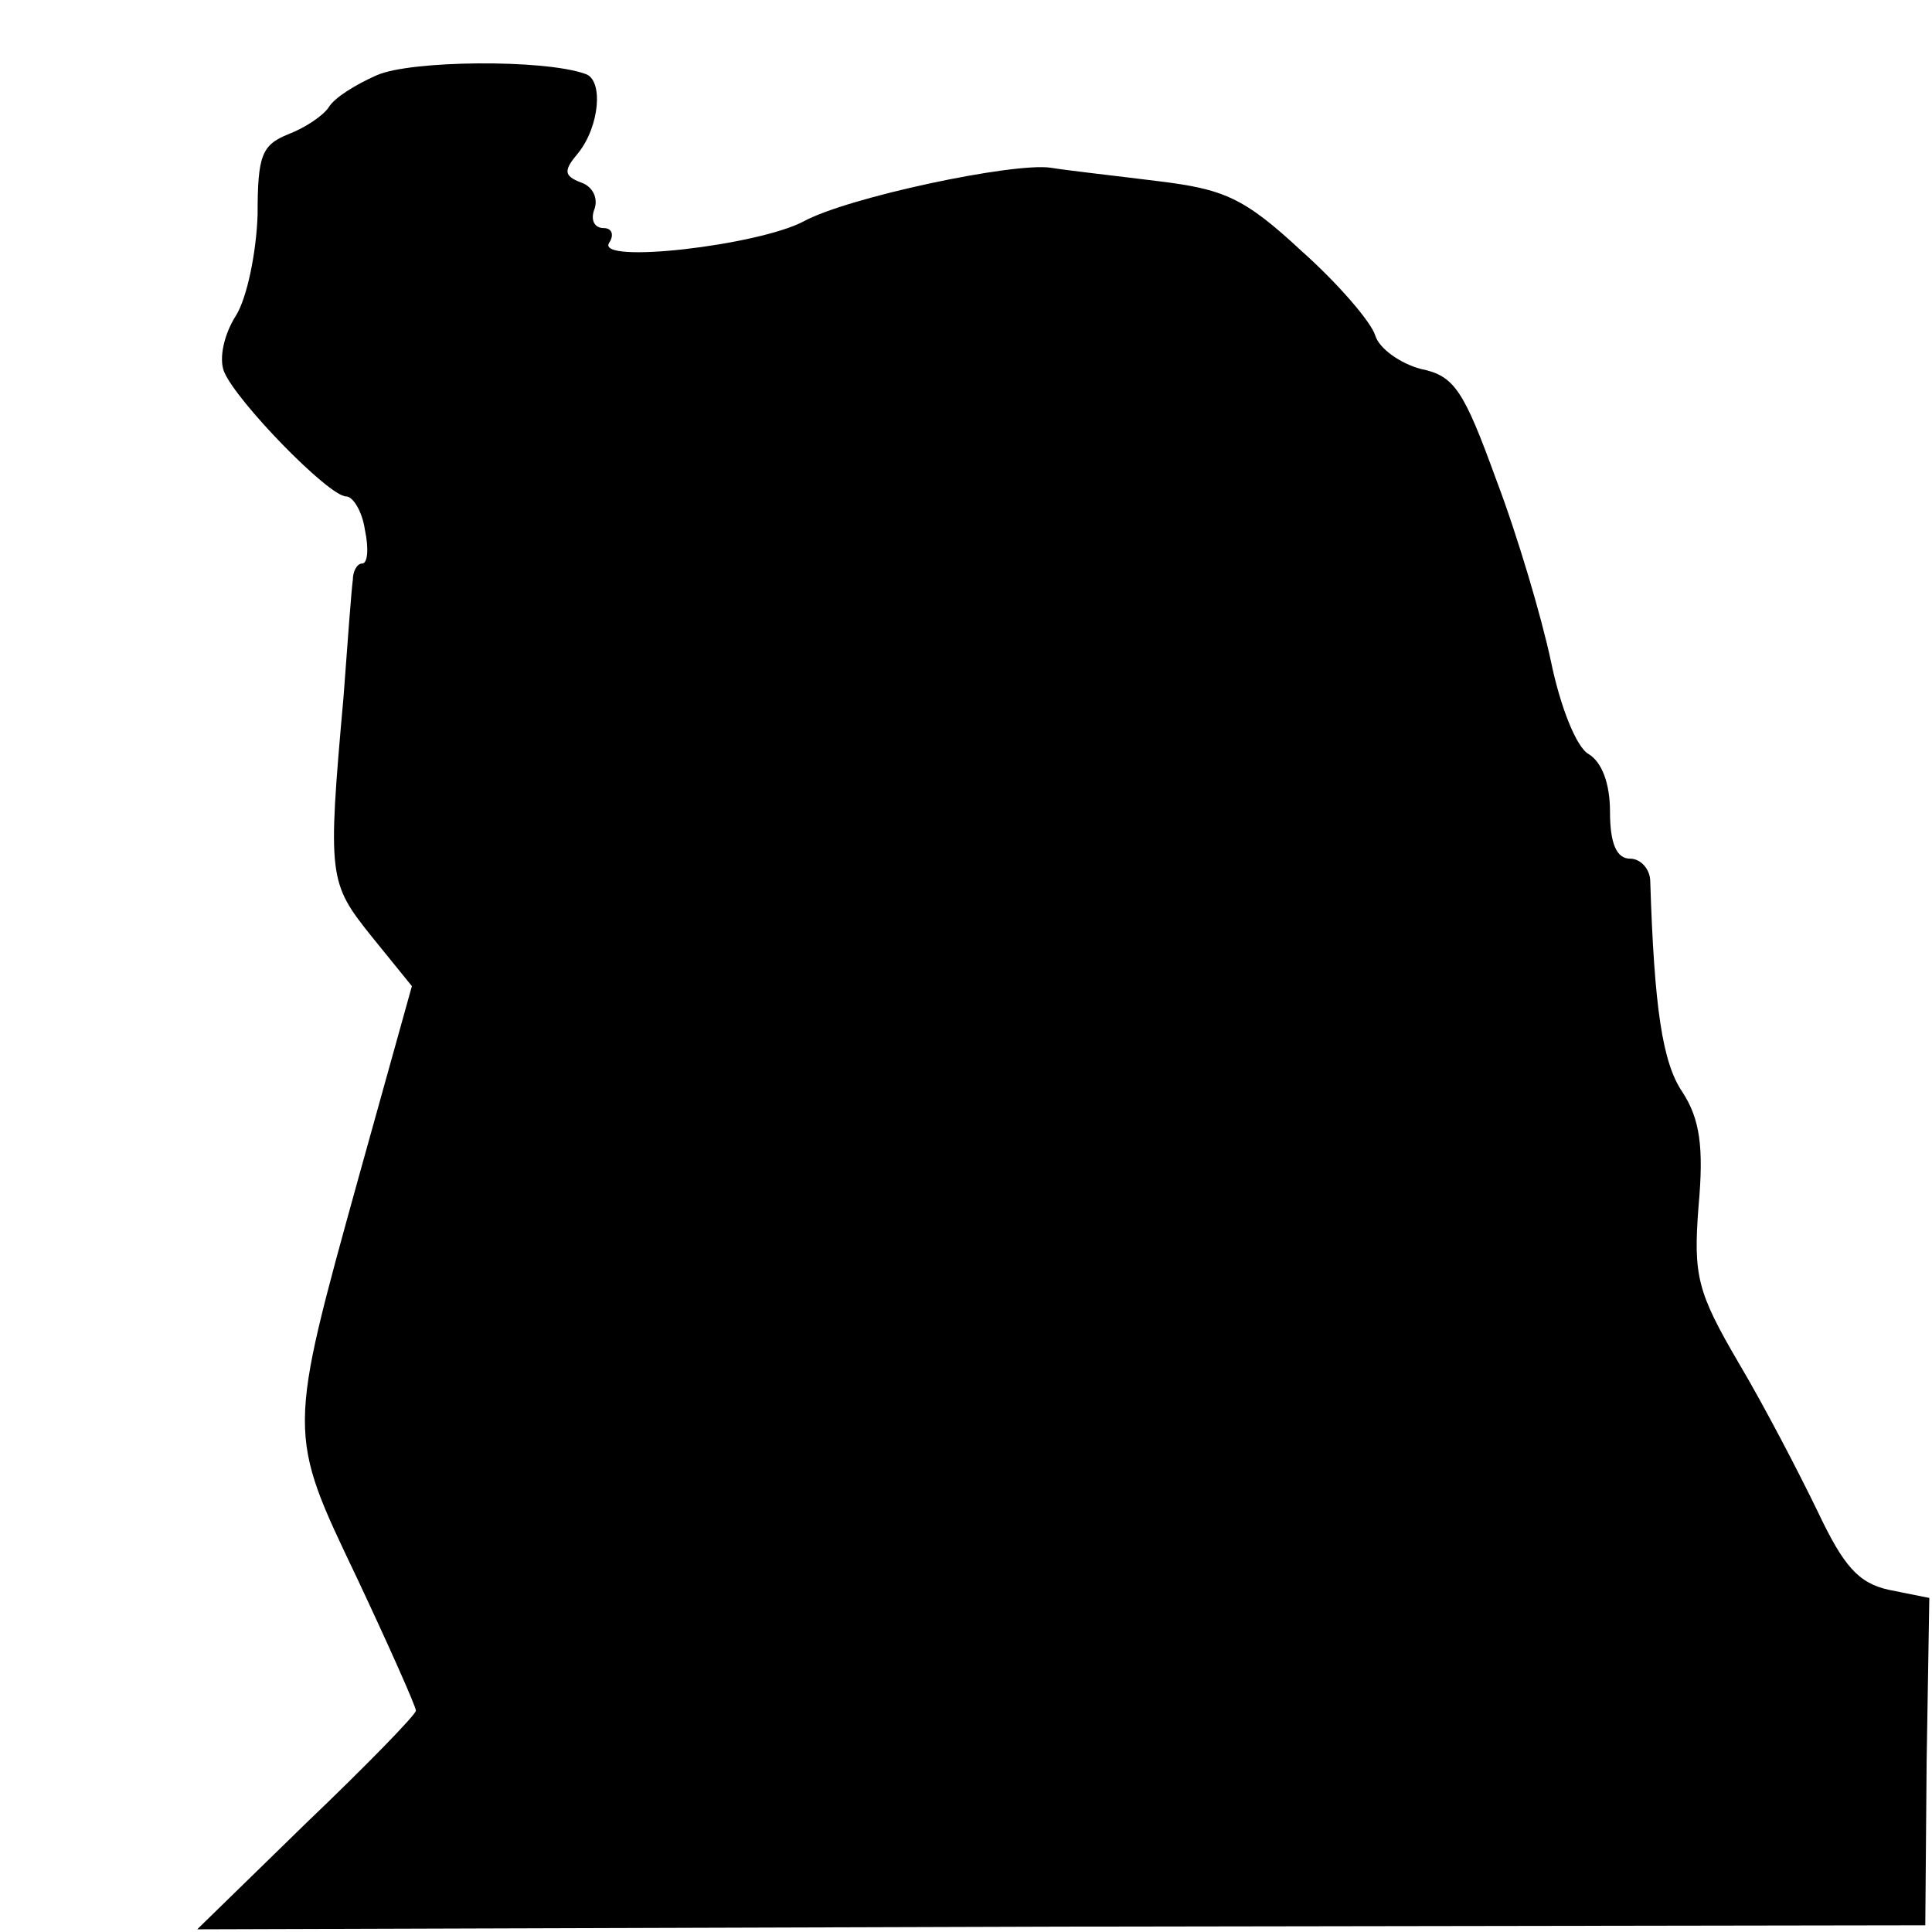 <?xml version="1.0" standalone="no"?>
<!DOCTYPE svg PUBLIC "-//W3C//DTD SVG 20010904//EN"
 "http://www.w3.org/TR/2001/REC-SVG-20010904/DTD/svg10.dtd">
<svg version="1.0" xmlns="http://www.w3.org/2000/svg"
 width="144pt" height="144pt" viewBox="0 0 144 144"
 preserveAspectRatio="xMidYMid meet">
<g transform="translate(0,144) scale(0.1,-0.1)"
fill="#000000" stroke="none">
<path d="M281 1384 c-16 -7 -32 -17 -36 -24 -4 -6 -17 -15 -30 -20 -20 -8 -23
-16 -23 -60 -1 -29 -8 -62 -16 -75 -9 -14 -13 -32 -9 -42 9 -22 78 -93 91 -93
5 0 12 -11 14 -25 3 -14 2 -25 -2 -25 -4 0 -7 -6 -7 -12 -1 -7 -4 -47 -7 -88
-12 -134 -11 -138 21 -178 l30 -37 -39 -140 c-54 -195 -54 -192 -2 -301 24
-51 44 -96 44 -99 0 -3 -37 -41 -82 -84 l-81 -79 644 2 644 1 1 122 2 122 -30
6 c-23 5 -34 18 -53 58 -14 29 -40 79 -59 111 -31 53 -34 65 -30 117 4 44 1
65 -12 85 -15 22 -21 63 -24 157 0 9 -7 17 -15 17 -10 0 -15 11 -15 35 0 21
-6 37 -16 43 -9 5 -21 35 -28 69 -7 33 -25 94 -41 136 -24 66 -31 77 -56 82
-15 4 -31 15 -34 25 -3 10 -28 39 -55 63 -43 40 -58 46 -107 52 -32 4 -68 8
-80 10 -28 4 -151 -22 -184 -40 -34 -18 -155 -32 -145 -16 4 6 2 11 -4 11 -7
0 -10 6 -7 14 3 8 -1 17 -10 20 -13 5 -13 9 -2 22 16 20 19 55 5 59 -31 11
-130 10 -155 -1z"/>
</g>
</svg>
